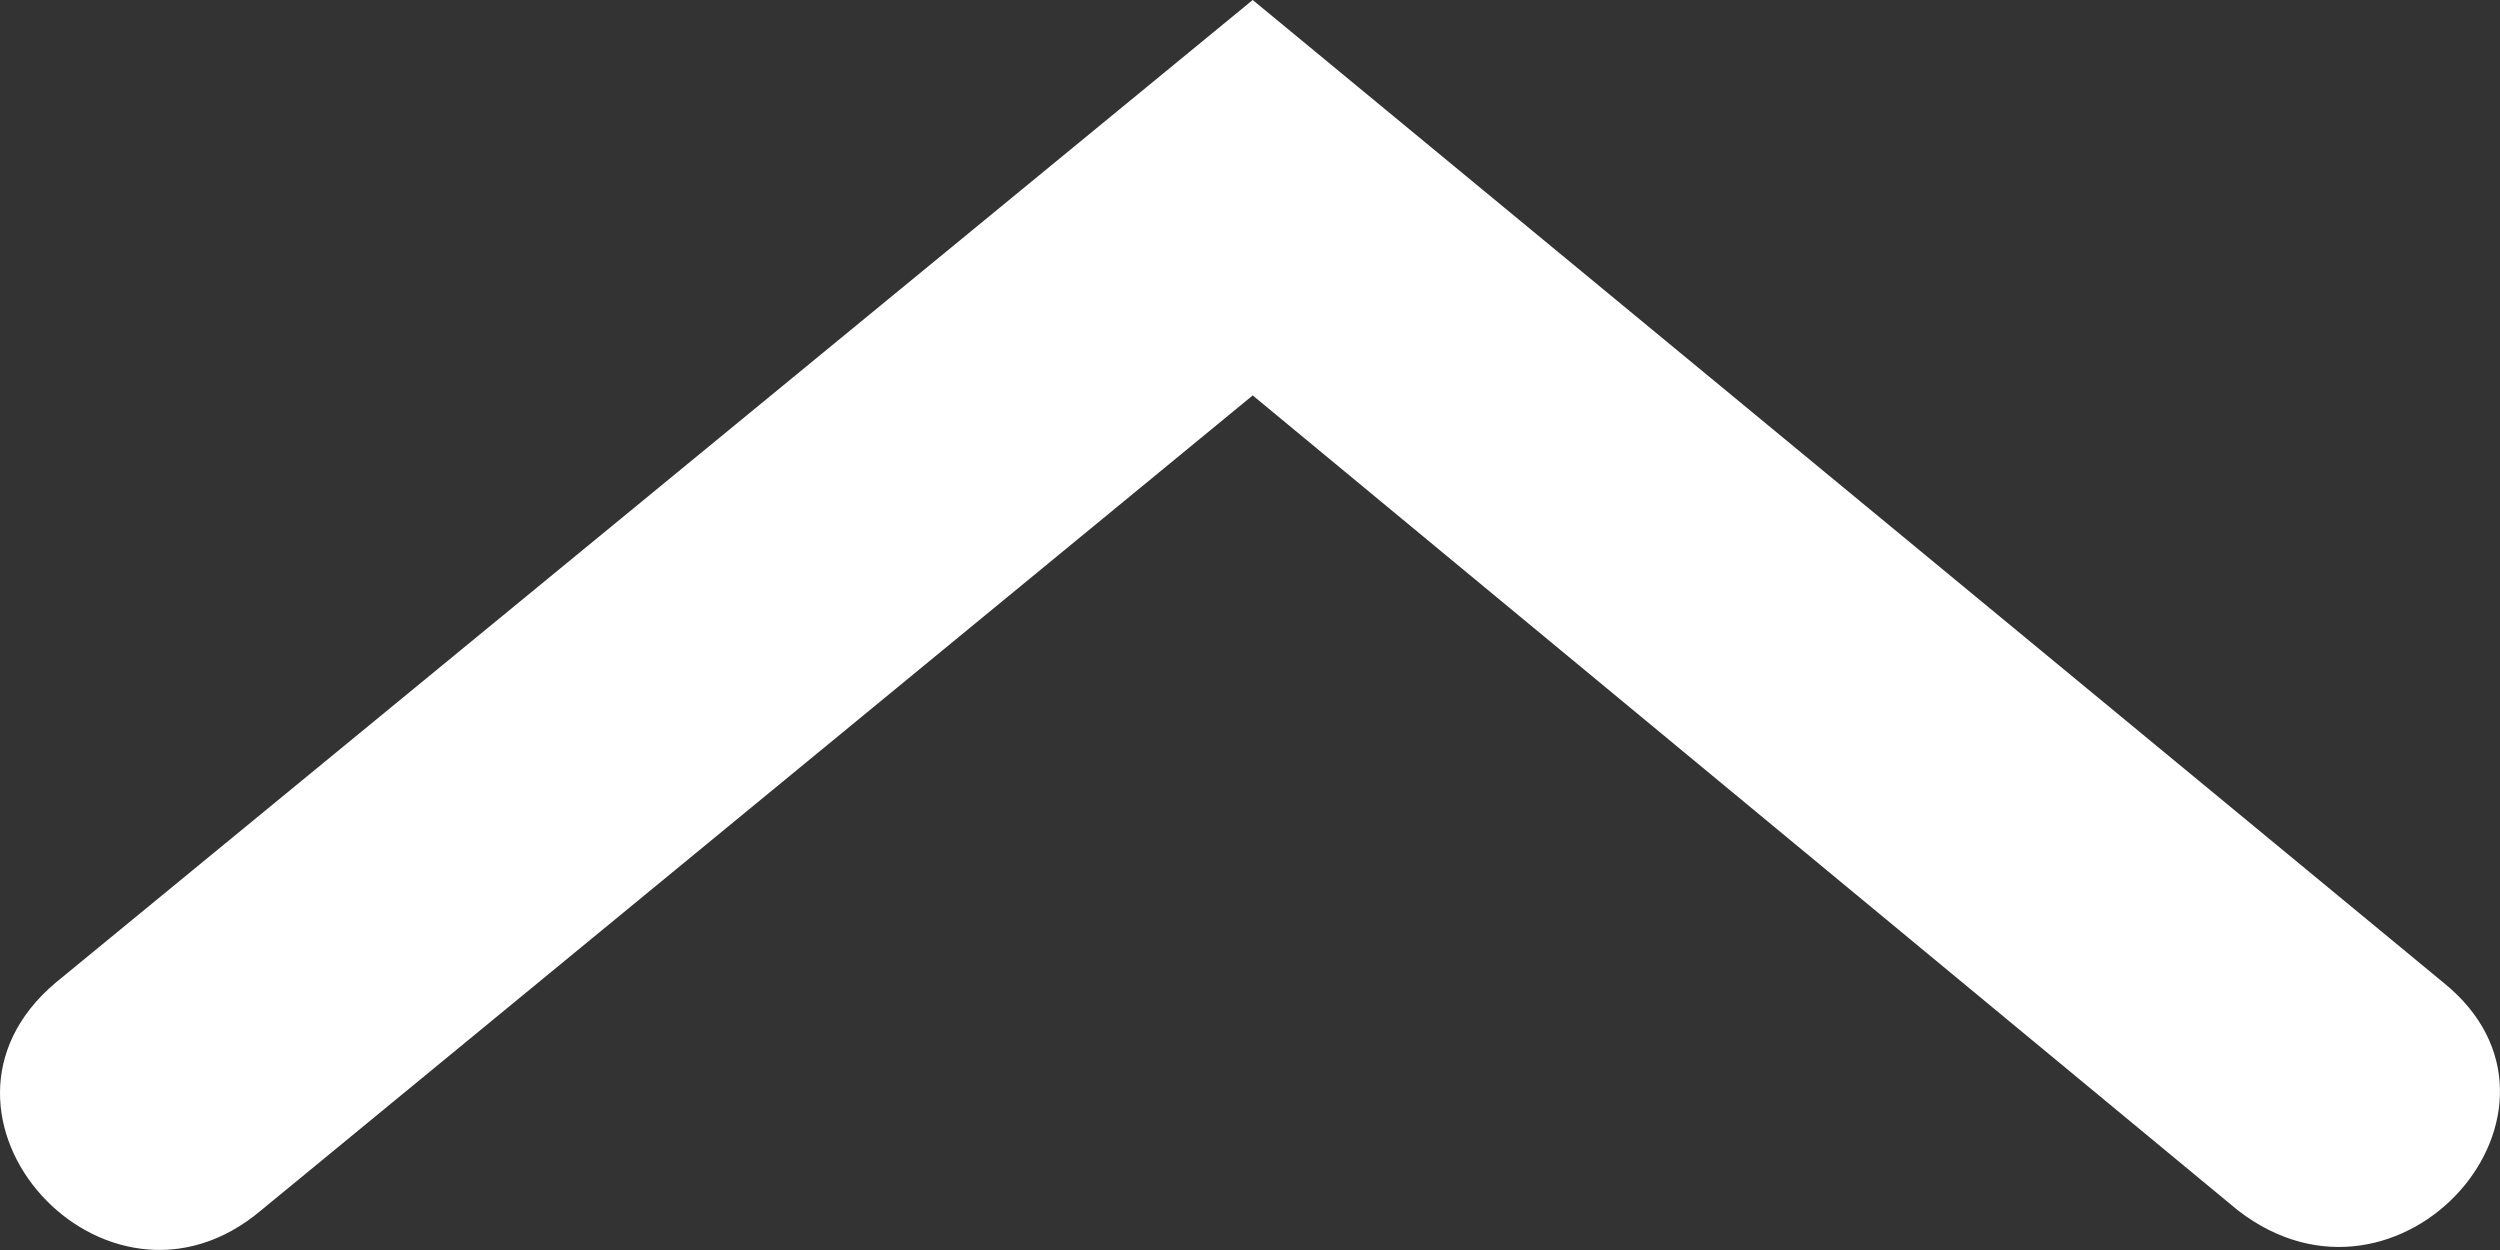 <?xml version="1.0" encoding="UTF-8"?>
<svg width="12px" height="6px" viewBox="0 0 12 6" version="1.1" xmlns="http://www.w3.org/2000/svg" xmlns:xlink="http://www.w3.org/1999/xlink">
    <rect x="0" y="0" width="12" height="6" fill="#333333" stroke="none"/>
    <!-- Generator: sketchtool 46.2 (44496) - http://www.bohemiancoding.com/sketch -->
    <title>9EFC47E2-58FD-4454-8EB3-3FABA2A21EC3</title>
    <desc>Created with sketchtool.</desc>
    <defs></defs>
    <g id="Overview" stroke="none" stroke-width="1" fill="none" fill-rule="evenodd">
        <g id="Terms-Overview-(1440)" transform="translate(-1294, -1921)" fill="#FFFFFF">
            <g id="Jump-to-top" transform="translate(1280, 1904)">
                <path d="M19.987,23 L14.271,18.283 C13.523,17.679 14.48,16.587 15.259,17.191 L19.987,21.102 L24.746,17.191 C25.494,16.558 26.482,17.651 25.733,18.283 L19.987,23 L19.987,23 Z" id="Shape" transform="translate(20, 20) rotate(-180) translate(-20, -20) "></path>
            </g>
        </g>
    </g>
</svg>